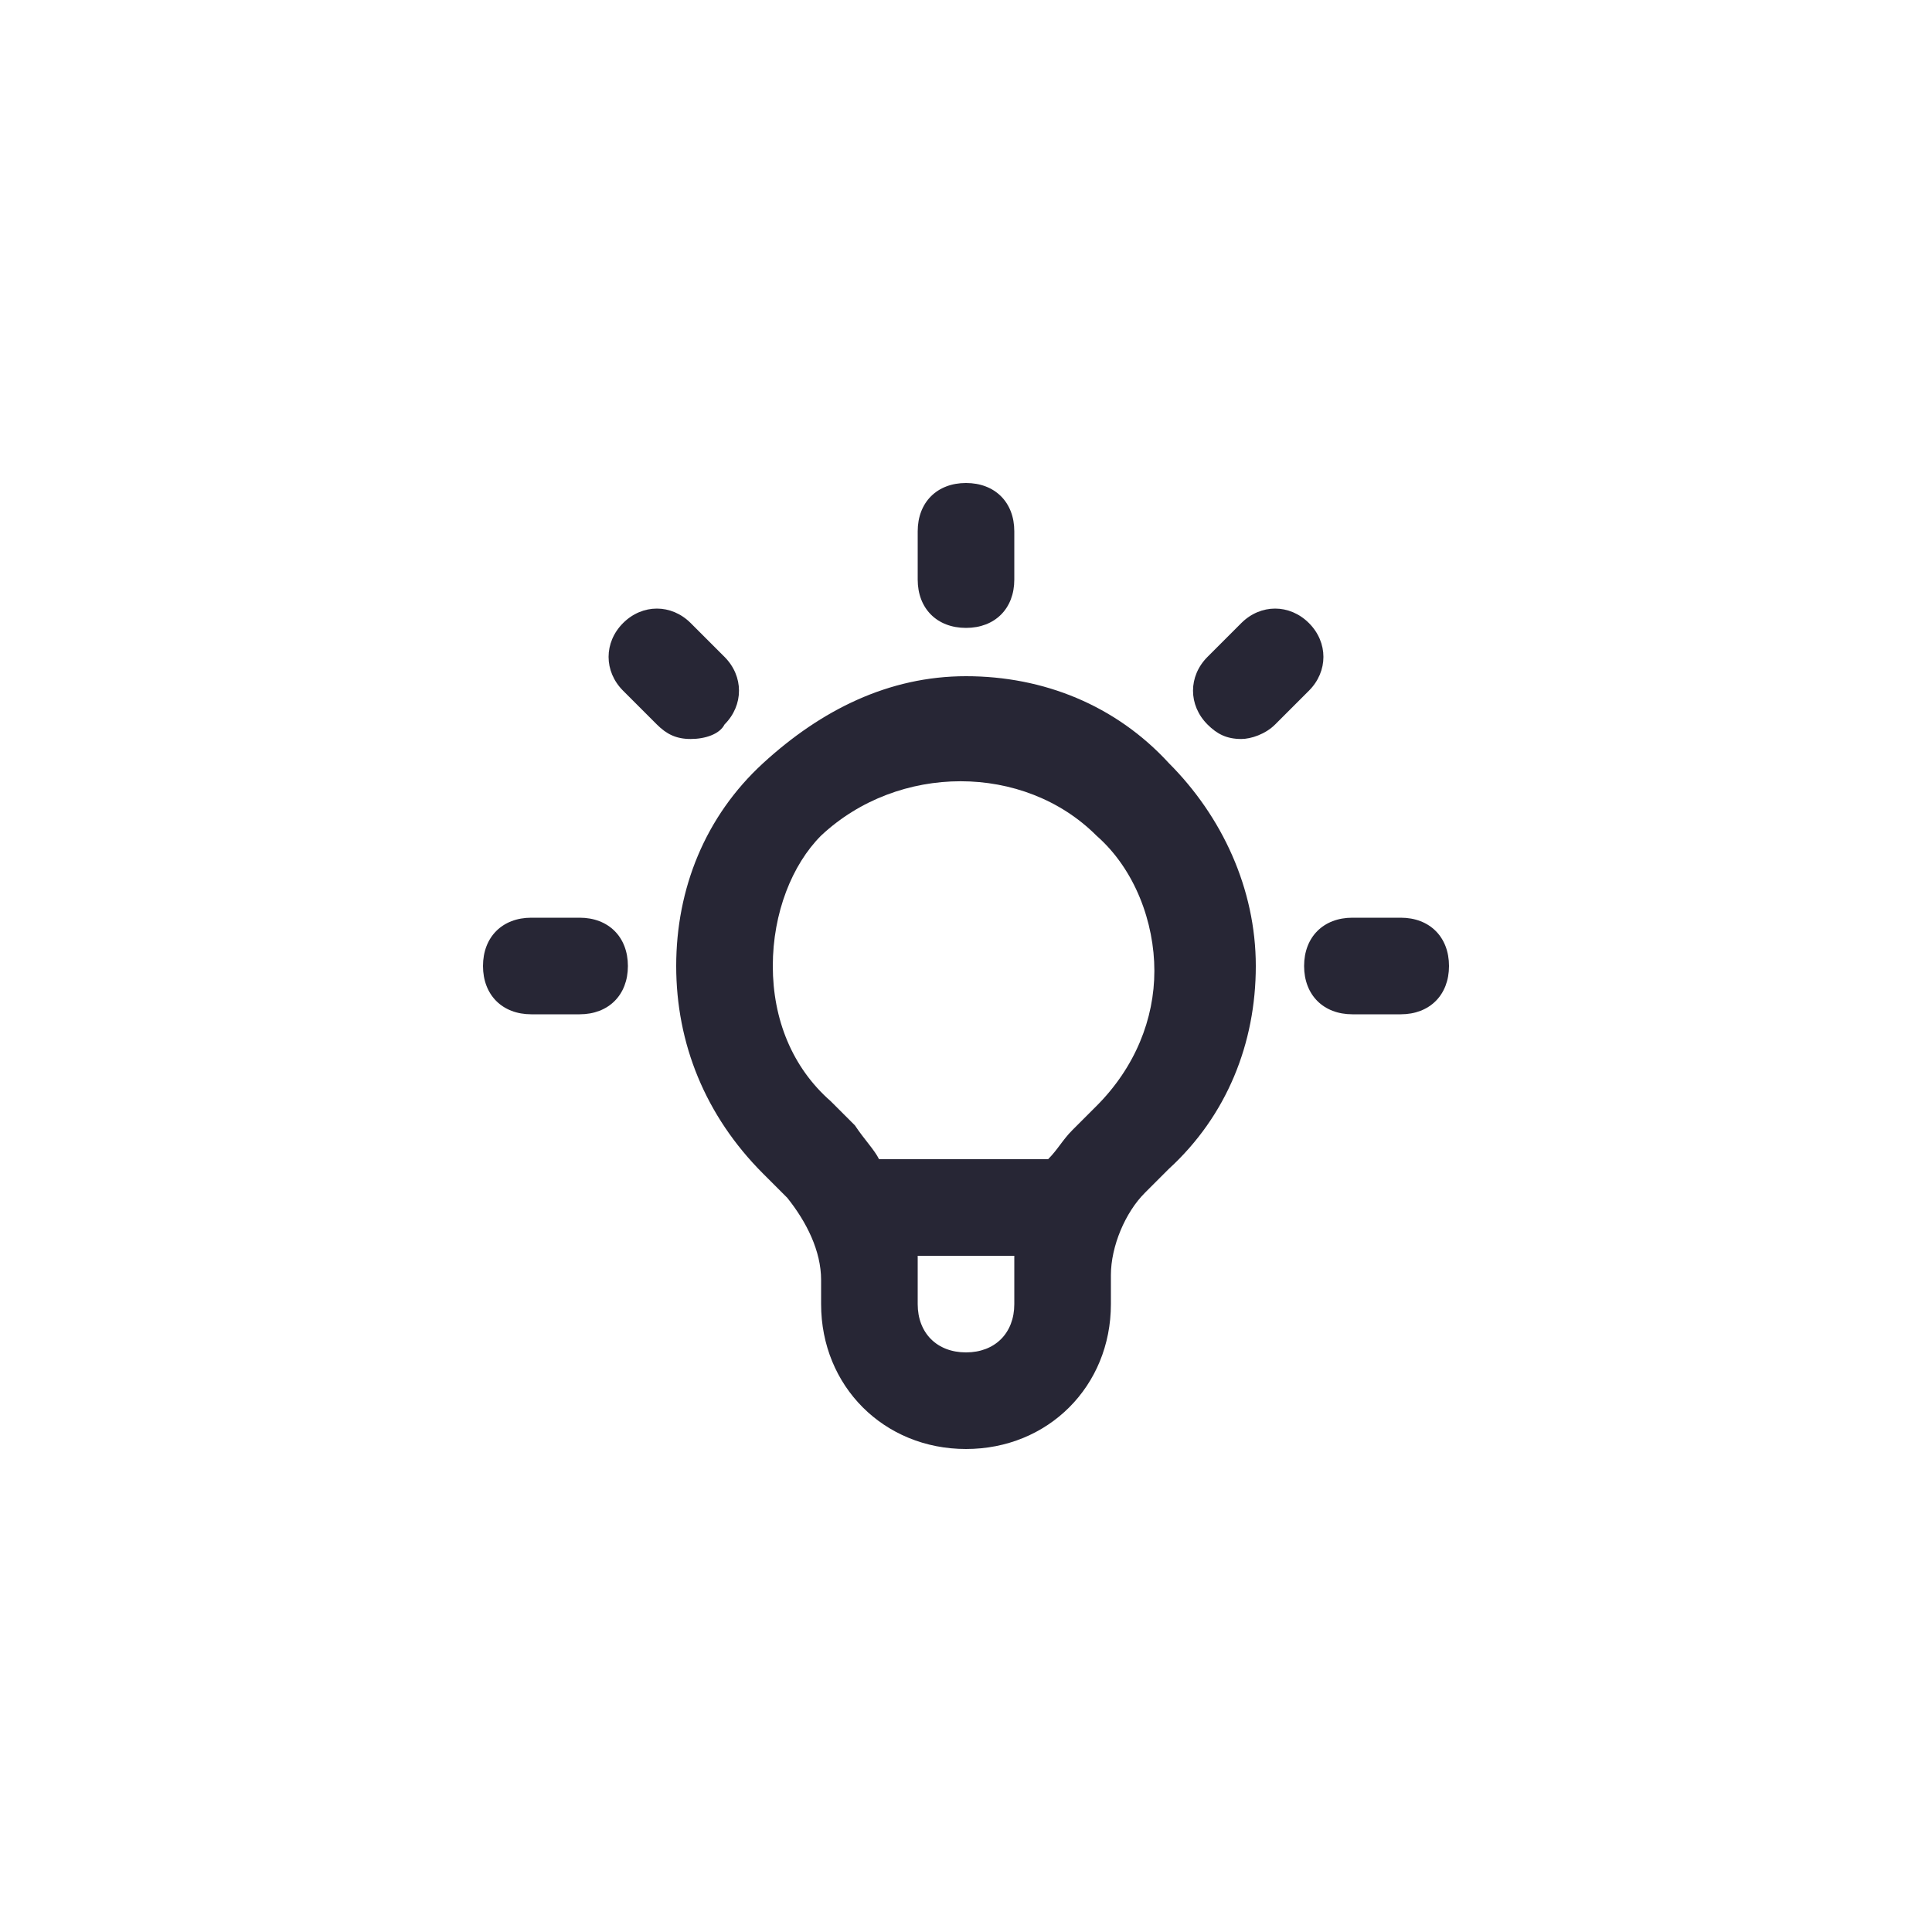<?xml version="1.0" encoding="utf-8"?>
<!-- Generator: Adobe Illustrator 25.0.1, SVG Export Plug-In . SVG Version: 6.00 Build 0)  -->
<svg version="1.1" id="Layer_1" xmlns="http://www.w3.org/2000/svg" xmlns:xlink="http://www.w3.org/1999/xlink" x="0px" y="0px"
	 viewBox="0 0 40 40" style="enable-background:new 0 0 40 40;" xml:space="preserve">
<style type="text/css">
	.st0{fill:none;}
	.st1{fill:#272635;}
</style>
<rect class="st0" width="40" height="40"/>
<path class="st1" d="M20,30c-1.7,0-3-1.3-3-3v-0.5c0-0.6-0.3-1.2-0.7-1.7l-0.5-0.5C14.6,23.1,14,21.6,14,20s0.6-3.1,1.8-4.2
	S18.4,14,20,14s3.1,0.6,4.2,1.8c1.1,1.1,1.8,2.6,1.8,4.2s-0.6,3.1-1.8,4.2l-0.5,0.5c-0.4,0.4-0.7,1.1-0.7,1.7V27
	C23,28.7,21.7,30,20,30z M19,26c0,0.2,0,0.3,0,0.5V27c0,0.6,0.4,1,1,1s1-0.4,1-1v-0.5c0-0.2,0-0.3,0-0.5H19z M18.2,24h3.5
	c0.2-0.2,0.3-0.4,0.5-0.6l0.5-0.5c0.8-0.8,1.2-1.8,1.2-2.8s-0.4-2.1-1.2-2.8c-1.5-1.5-4.1-1.5-5.7,0c-0.6,0.6-1,1.6-1,2.7
	s0.4,2.1,1.2,2.8l0,0l0.5,0.5C17.9,23.6,18.1,23.8,18.2,24z M29,21h-1c-0.6,0-1-0.4-1-1s0.4-1,1-1h1c0.6,0,1,0.4,1,1S29.6,21,29,21z
	 M12,21h-1c-0.6,0-1-0.4-1-1s0.4-1,1-1h1c0.6,0,1,0.4,1,1S12.6,21,12,21z M25.7,15.3c-0.3,0-0.5-0.1-0.7-0.3c-0.4-0.4-0.4-1,0-1.4
	l0.7-0.7c0.4-0.4,1-0.4,1.4,0s0.4,1,0,1.4L26.4,15C26.2,15.2,25.9,15.3,25.7,15.3z M14.3,15.3c-0.3,0-0.5-0.1-0.7-0.3l-0.7-0.7
	c-0.4-0.4-0.4-1,0-1.4s1-0.4,1.4,0l0.7,0.7c0.4,0.4,0.4,1,0,1.4C14.9,15.2,14.6,15.3,14.3,15.3z M20,13c-0.6,0-1-0.4-1-1v-1
	c0-0.6,0.4-1,1-1s1,0.4,1,1v1C21,12.6,20.6,13,20,13z"/>
</svg>
